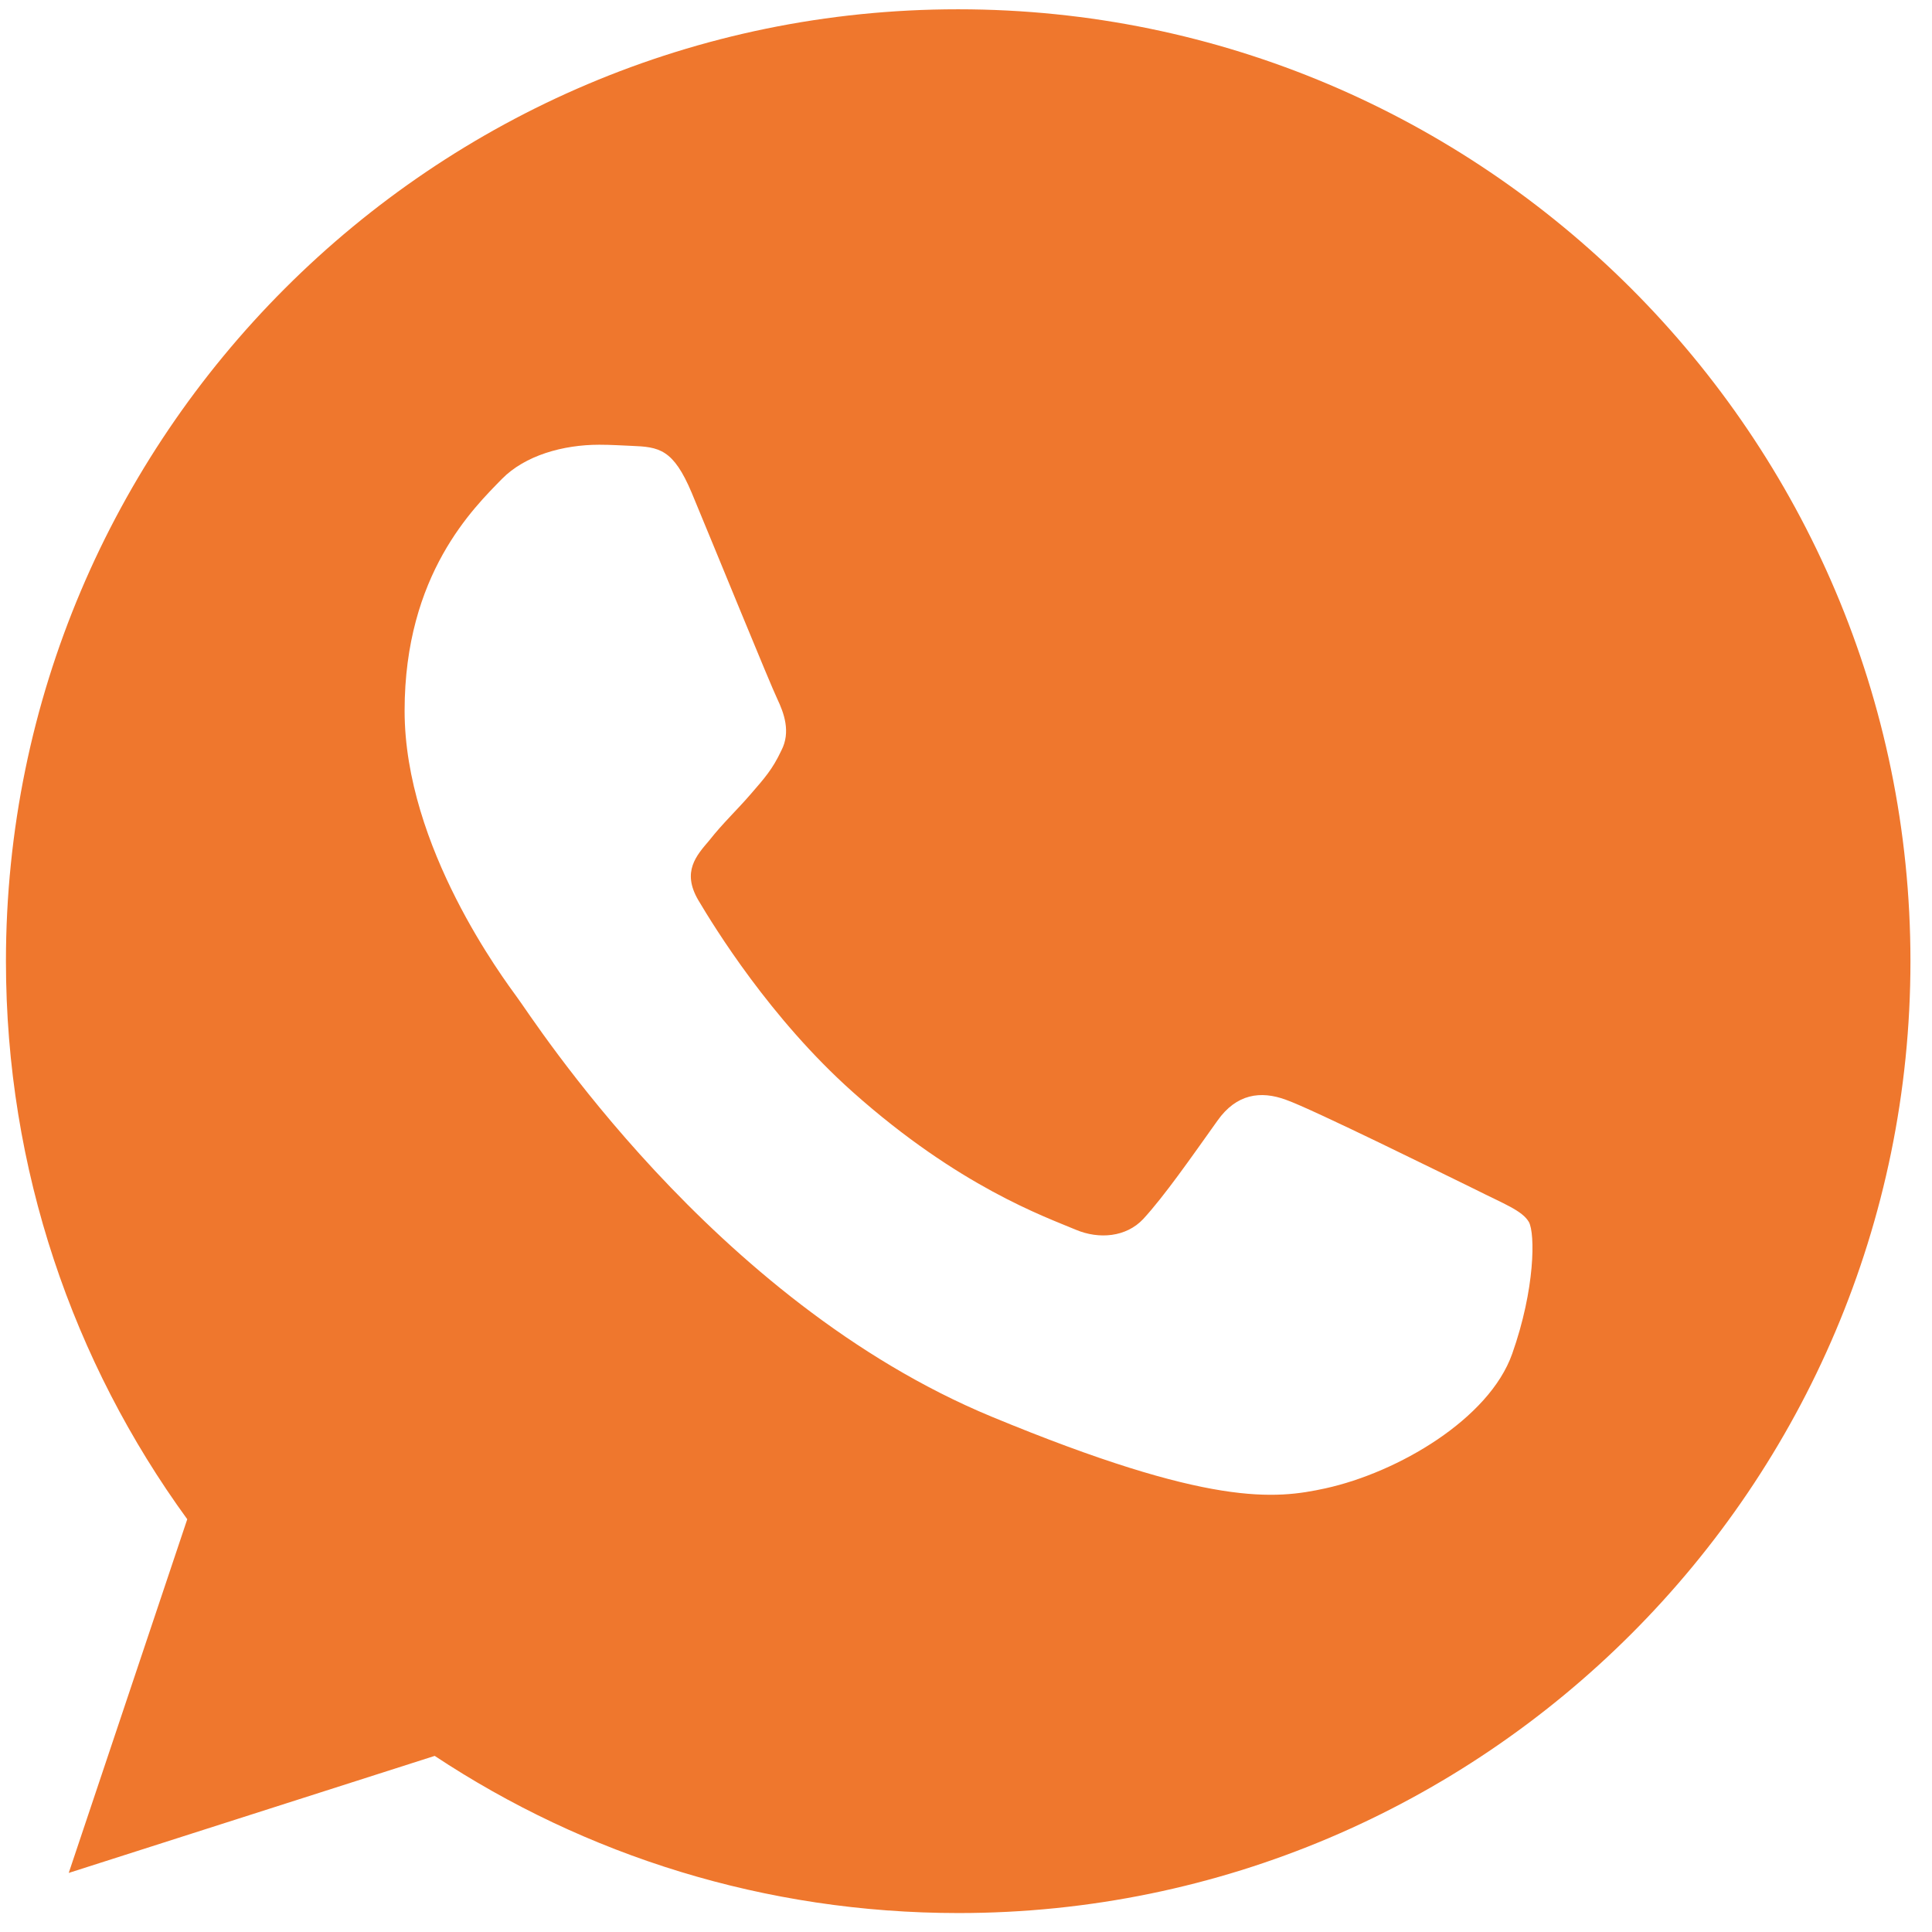 <?xml version="1.0" encoding="utf-8"?>
<!-- Generator: Adobe Illustrator 24.3.0, SVG Export Plug-In . SVG Version: 6.00 Build 0)  -->
<svg version="1.1" id="Capa_1" xmlns="http://www.w3.org/2000/svg" xmlns:xlink="http://www.w3.org/1999/xlink" x="0px" y="0px"
	 viewBox="0 0 52 52" style="enable-background:new 0 0 52 52;" xml:space="preserve">
<style type="text/css">
	.st0{fill:#EF772D;}
</style>
<g>
	<g>
		<path class="st0" d="M25.79,0.25h-0.01c-14.13,0-25.62,11.49-25.62,25.62c0,5.61,1.81,10.8,4.88,15.02l-3.19,9.52l9.85-3.15
			c4.05,2.68,8.89,4.23,14.1,4.23c14.13,0,25.62-11.5,25.62-25.62S39.92,0.25,25.79,0.25z M40.7,36.44
			c-0.62,1.75-3.07,3.19-5.03,3.62c-1.34,0.29-3.09,0.51-8.98-1.93c-7.53-3.12-12.38-10.77-12.76-11.27
			c-0.36-0.5-3.04-4.05-3.04-7.73s1.87-5.47,2.62-6.24c0.62-0.63,1.64-0.92,2.62-0.92c0.32,0,0.6,0.02,0.86,0.03
			c0.75,0.03,1.13,0.08,1.63,1.27c0.62,1.49,2.12,5.17,2.3,5.54c0.18,0.38,0.37,0.89,0.11,1.39c-0.24,0.51-0.45,0.74-0.83,1.18
			s-0.74,0.77-1.11,1.24c-0.35,0.41-0.74,0.84-0.3,1.6c0.44,0.74,1.94,3.19,4.16,5.17c2.86,2.55,5.18,3.36,6.01,3.71
			c0.62,0.26,1.35,0.2,1.81-0.29c0.57-0.62,1.28-1.64,2-2.65c0.51-0.72,1.16-0.81,1.84-0.56c0.69,0.24,4.35,2.05,5.11,2.42
			c0.75,0.38,1.25,0.56,1.43,0.87C41.32,33.2,41.32,34.69,40.7,36.44z"/>
	</g>
</g>
</svg>
